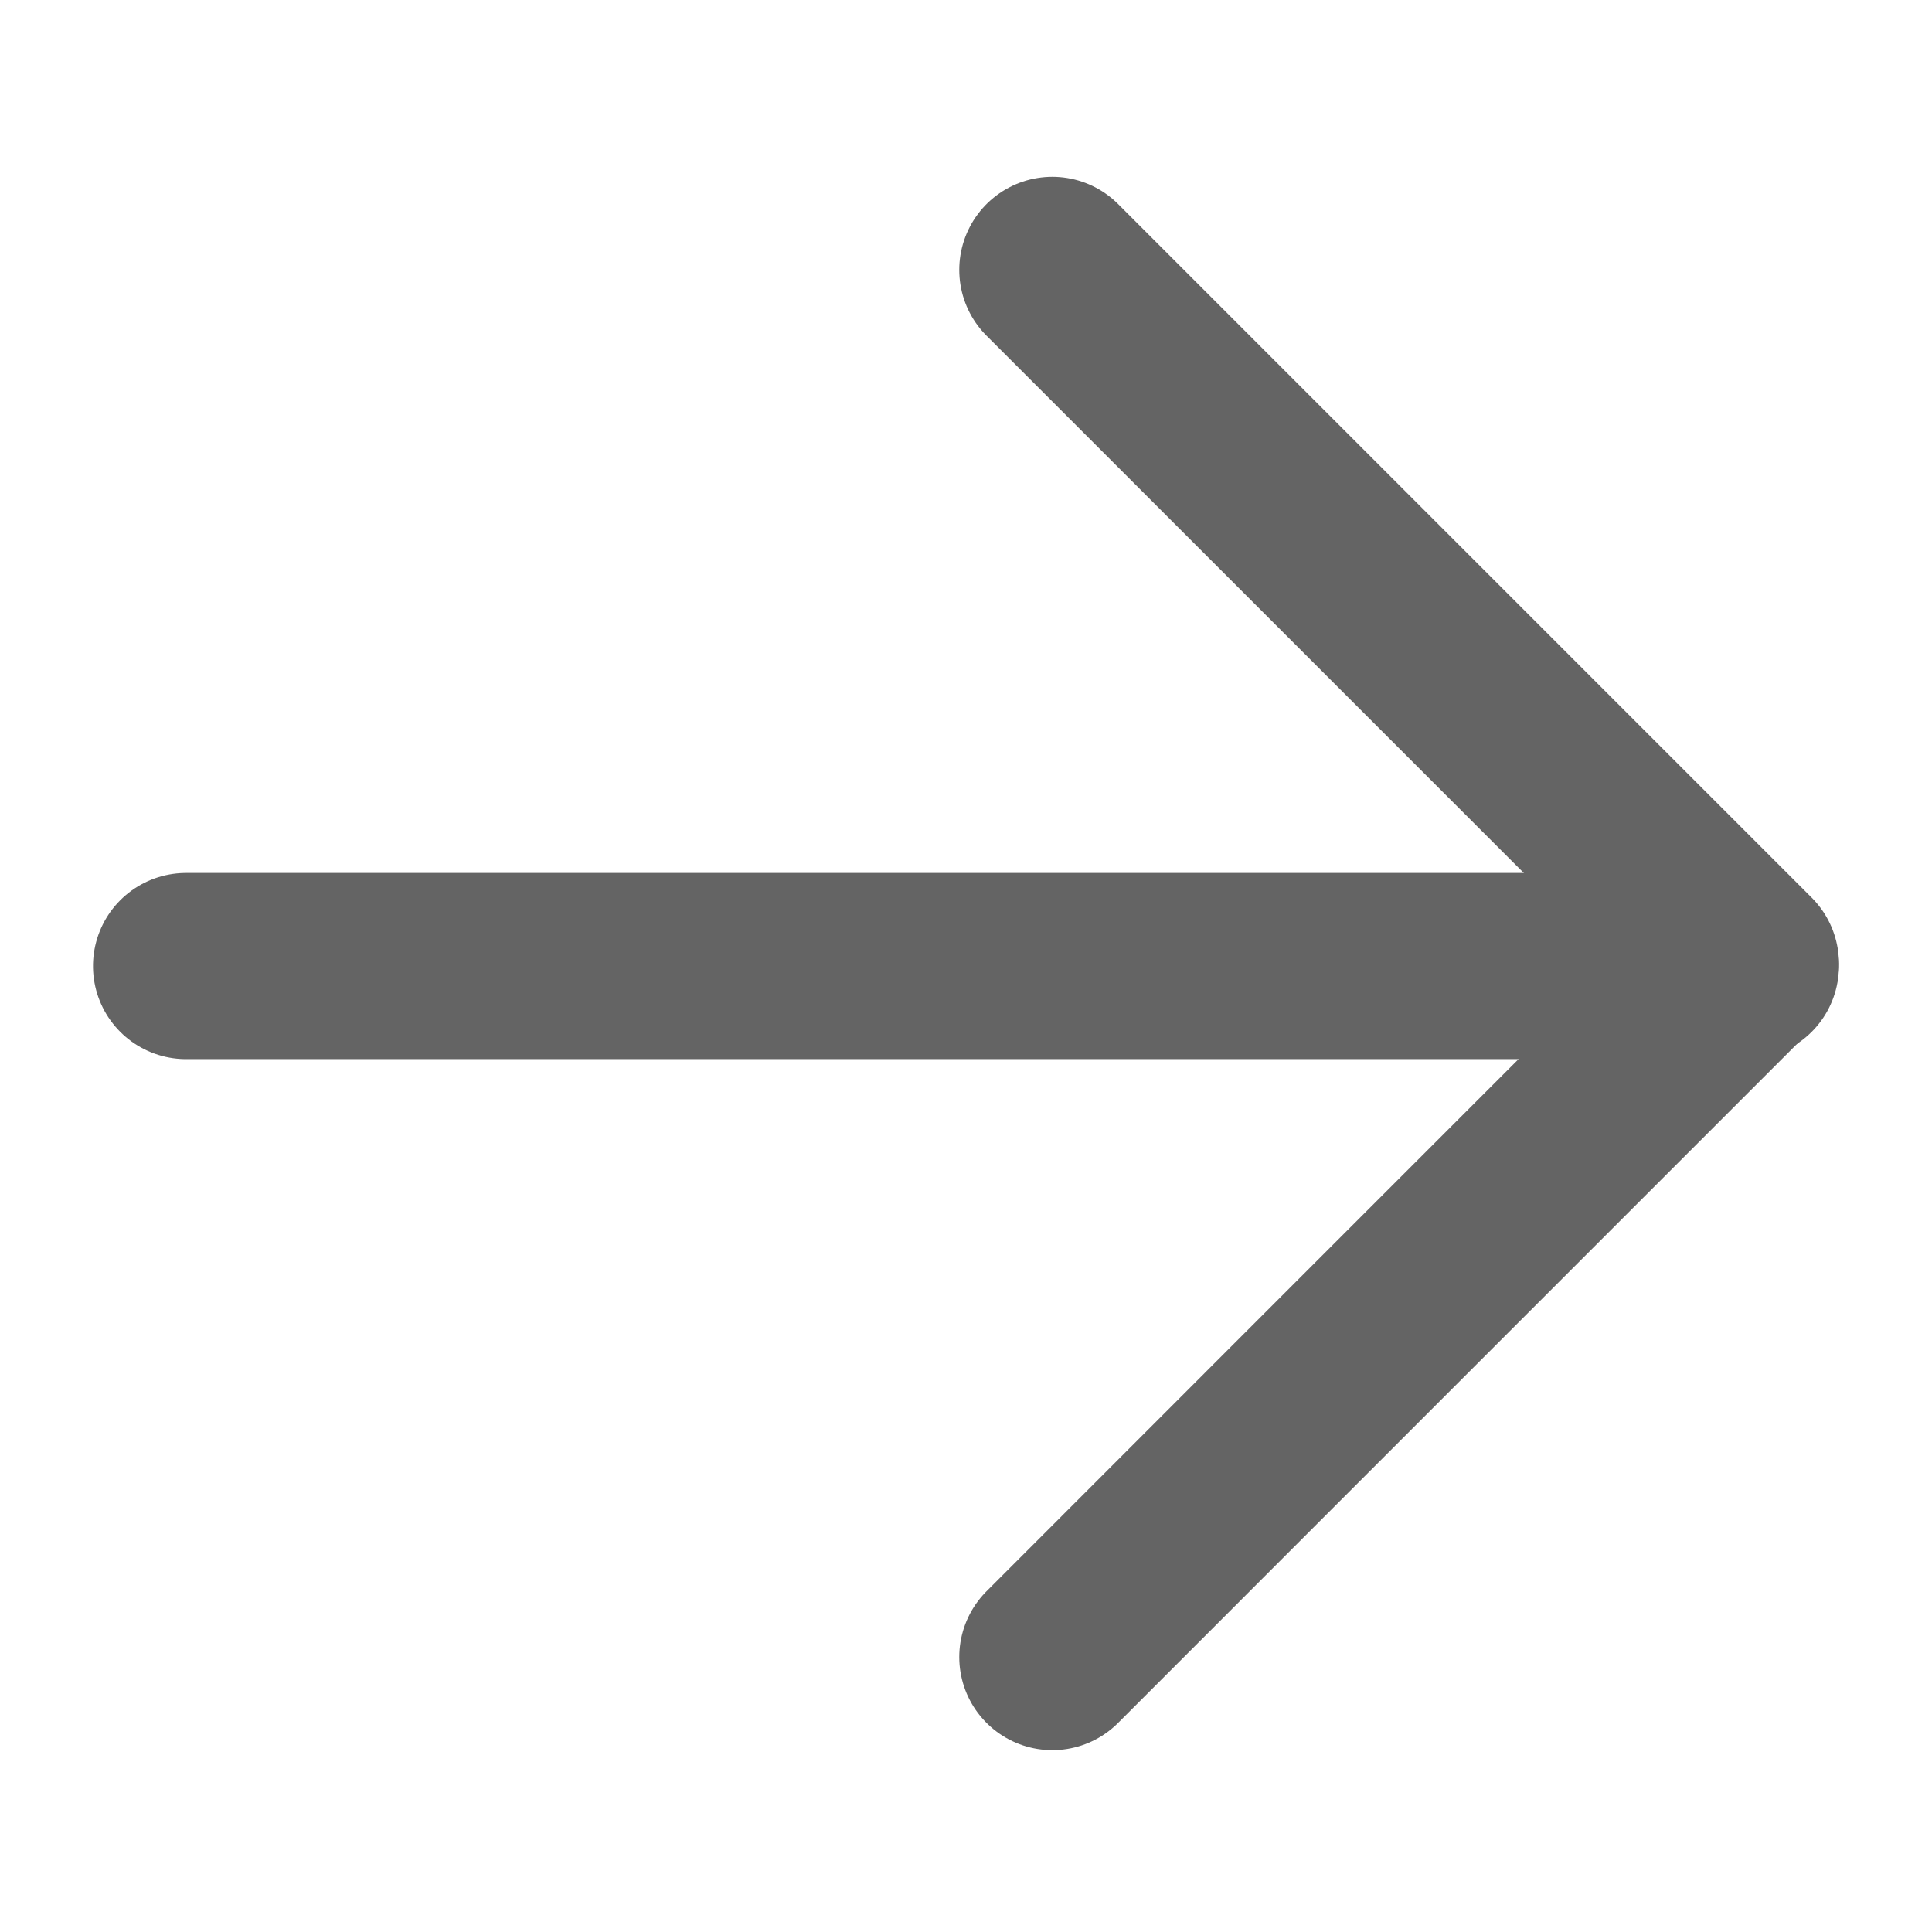 <svg xmlns="http://www.w3.org/2000/svg" width="20.759" height="20.759" viewBox="0 0 20.759 20.759">
  <g id="back-2" transform="translate(-325 -27.86)">
    <g id="Group_10" data-name="Group 10" transform="translate(5.017 1.854)">
      <path id="Path_14" data-name="Path 14" d="M11.851,11.851,0,0" transform="translate(338.742 36.386) rotate(135)" fill="none" stroke="#646464" stroke-linecap="round" stroke-width="2"/>
      <path id="Path_15" data-name="Path 15" d="M1269.983,26.506l7.452,7.452-4.658,4.658-2.794,2.795" transform="translate(-938.693 2.4)" fill="none" stroke="#646464" stroke-linecap="round" stroke-linejoin="round" stroke-width="2"/>
    </g>
  </g>
</svg>
